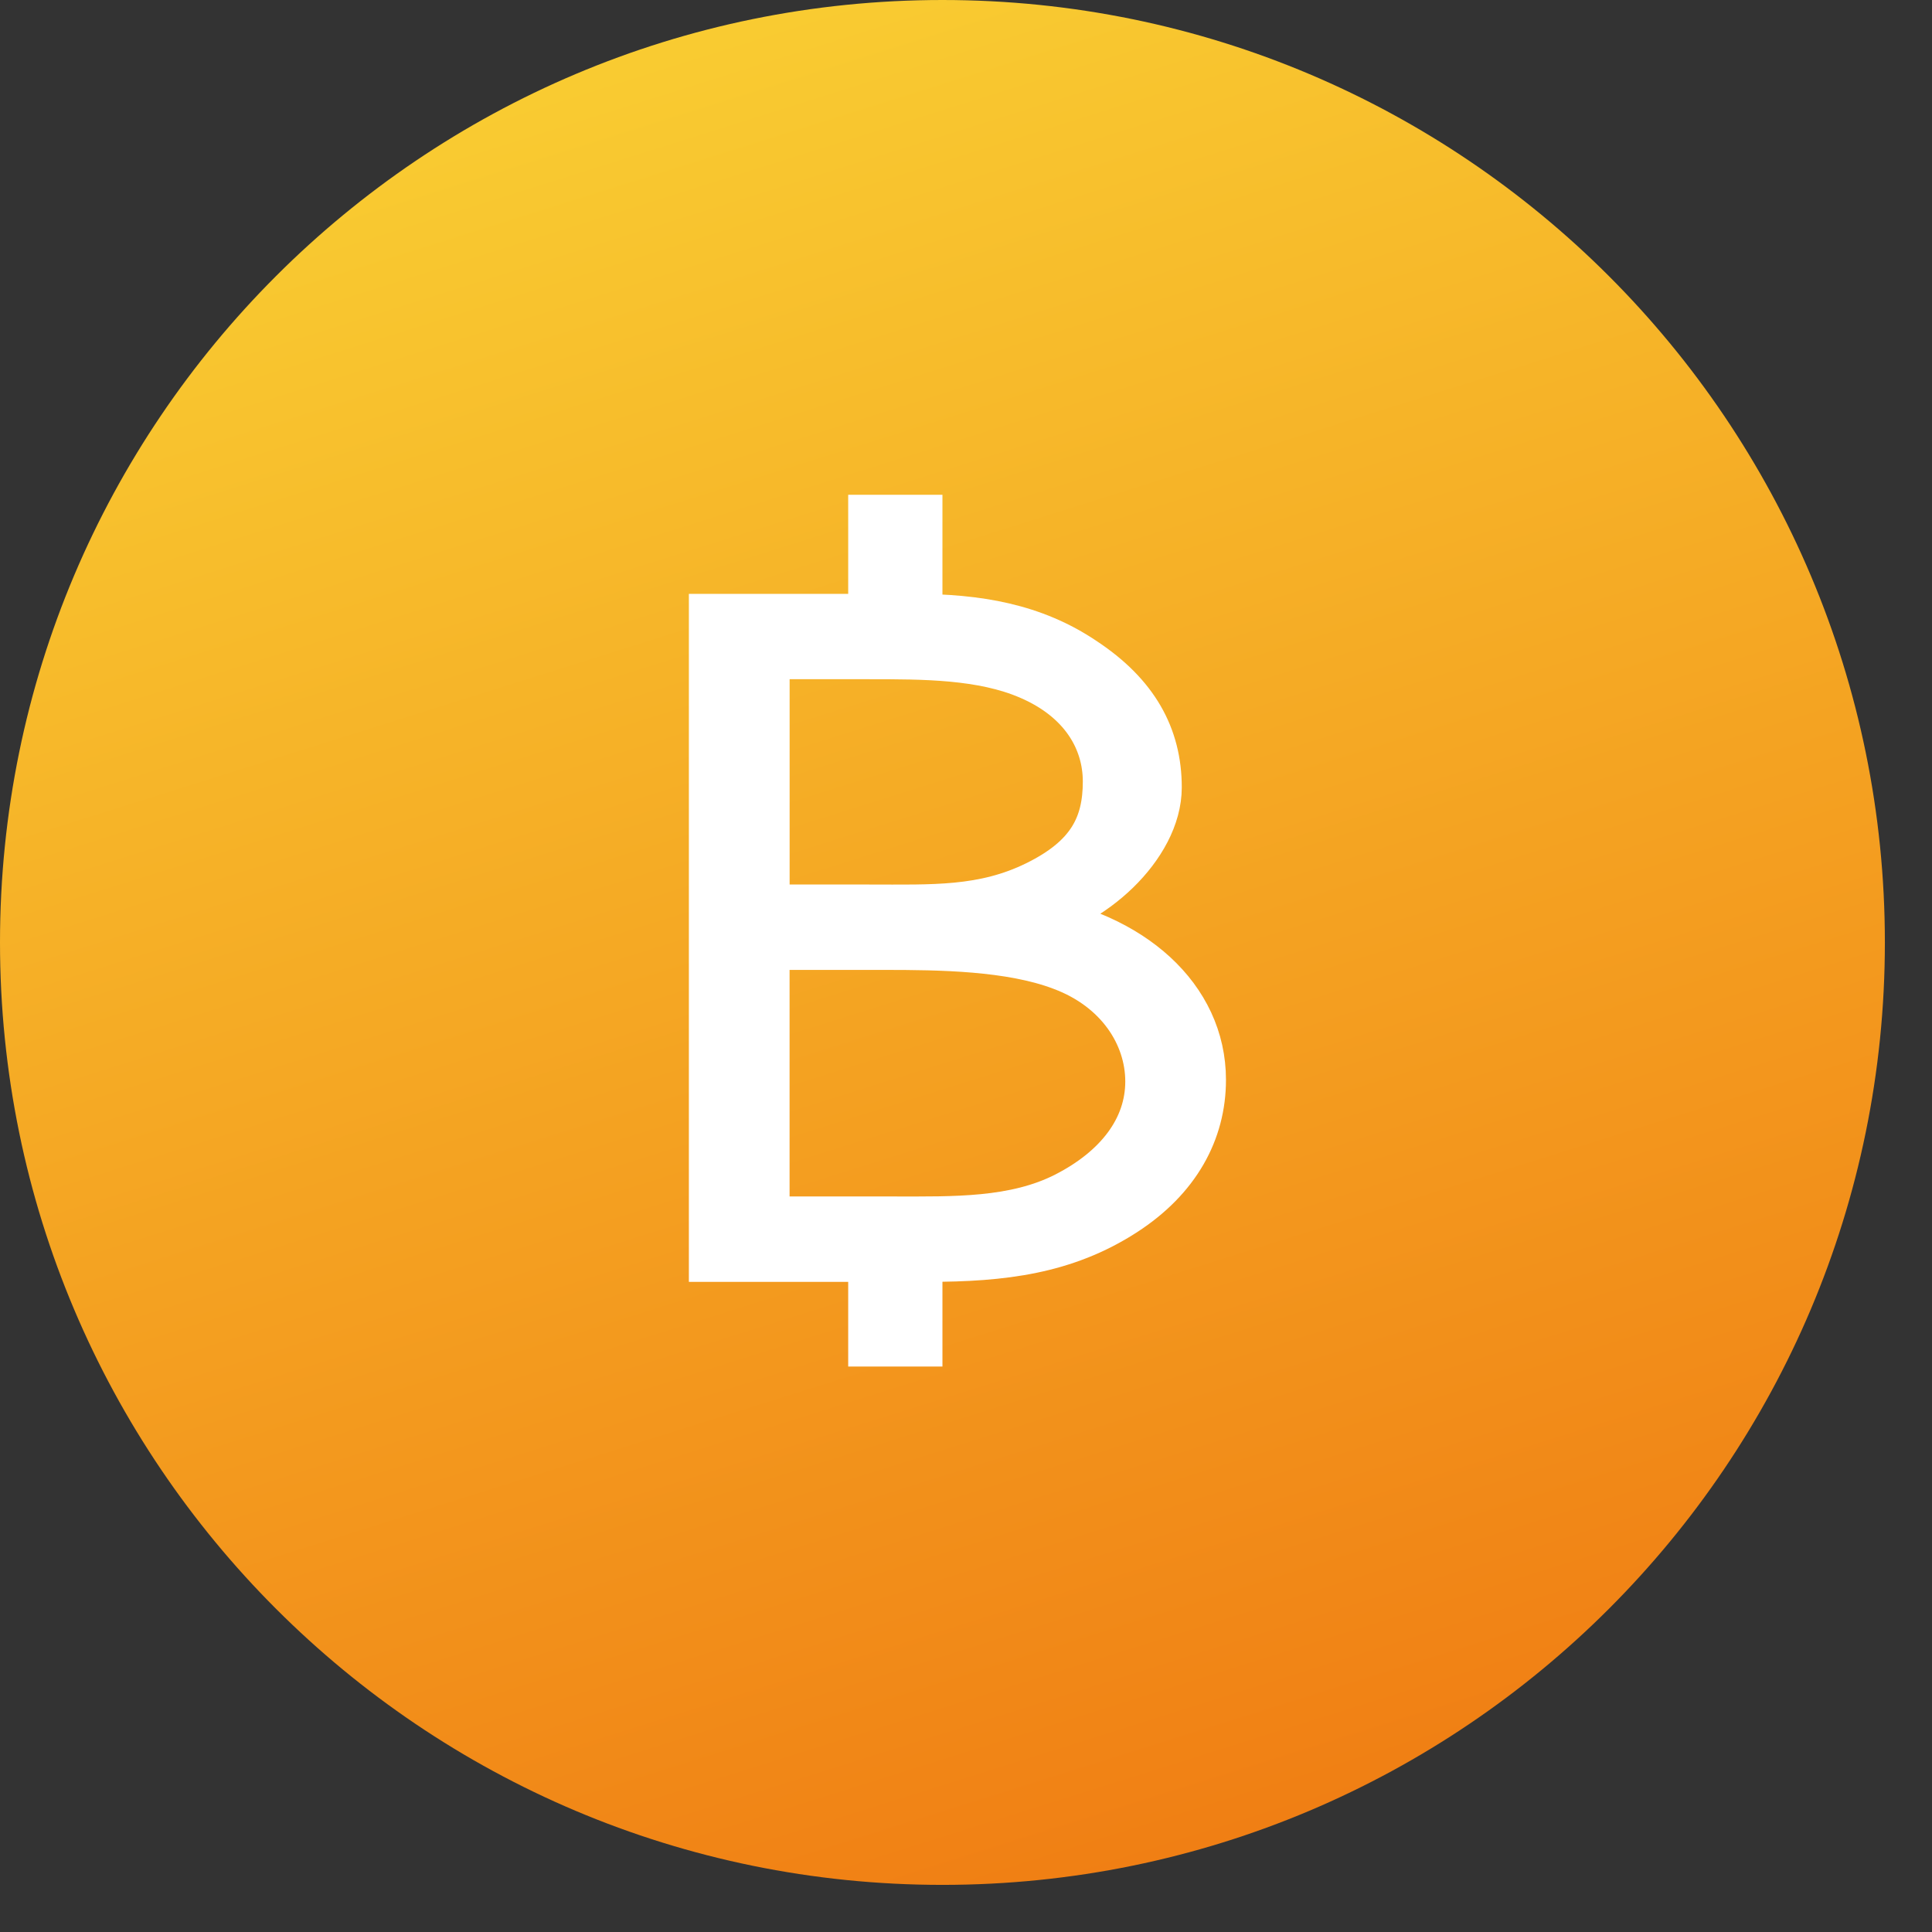 <svg width="41" height="41" viewBox="0 0 41 41" xmlns="http://www.w3.org/2000/svg" xmlns:xlink="http://www.w3.org/1999/xlink" xmlns:sketch="http://www.bohemiancoding.com/sketch/ns"><rect x="0" y="0" width="41" height="41" fill="#333333" stroke="none"/><title>bitcoin</title><defs><linearGradient x1="35.161%" y1="0%" x2="66.637%" y2="100%" id="b"><stop stop-color="#F9CD32" offset="0%"/><stop stop-color="#F07D13" offset="100%"/></linearGradient><path id="a" d="M20 40c-11.045 0-20-8.954-20-20 0-11.045 8.955-20 20-20 11.047 0 20 8.955 20 20 0 11.046-8.953 20-20 20z"/></defs><g sketch:type="MSLayerGroup" fill="none"><g transform="translate(0 0)"><use sketch:type="MSShapeGroup" xlink:href="#a"/><use xlink:href="#a"/><use fill="url(#b)" xlink:href="#a"/></g><path d="M19.691 26.703c1.587 0 2.913-.162 4.168-.974 1.113-.721 1.658-1.714 1.658-2.814 0-1.732-1.492-3.084-3.695-3.427 1.322-.232 2.757-1.533 2.757-2.778 0-1.082-.489-1.966-1.579-2.687-1.066-.721-2.258-.92-3.608-.92h-4.273v13.6h4.571zm-3.434-6.62h2.51c1.184 0 2.676.018 3.766.433 1.208.451 1.847 1.443 1.847 2.435 0 1.01-.663 1.858-1.753 2.417-1.089.559-2.392.523-3.647.523h-2.724v-5.808zm0-6.169h2.188c1.16 0 2.398 0 3.4.433 1.133.487 1.634 1.353 1.634 2.237 0 .938-.343 1.623-1.476 2.182-1.133.559-2.214.505-3.558.505h-2.188v-5.357z" stroke="#fff" fill="#fff" sketch:type="MSShapeGroup"/><path fill="#fff" sketch:type="MSShapeGroup" d="M18 10.5h2v3h-2zM18 26h2v3h-2z"/></g></svg>